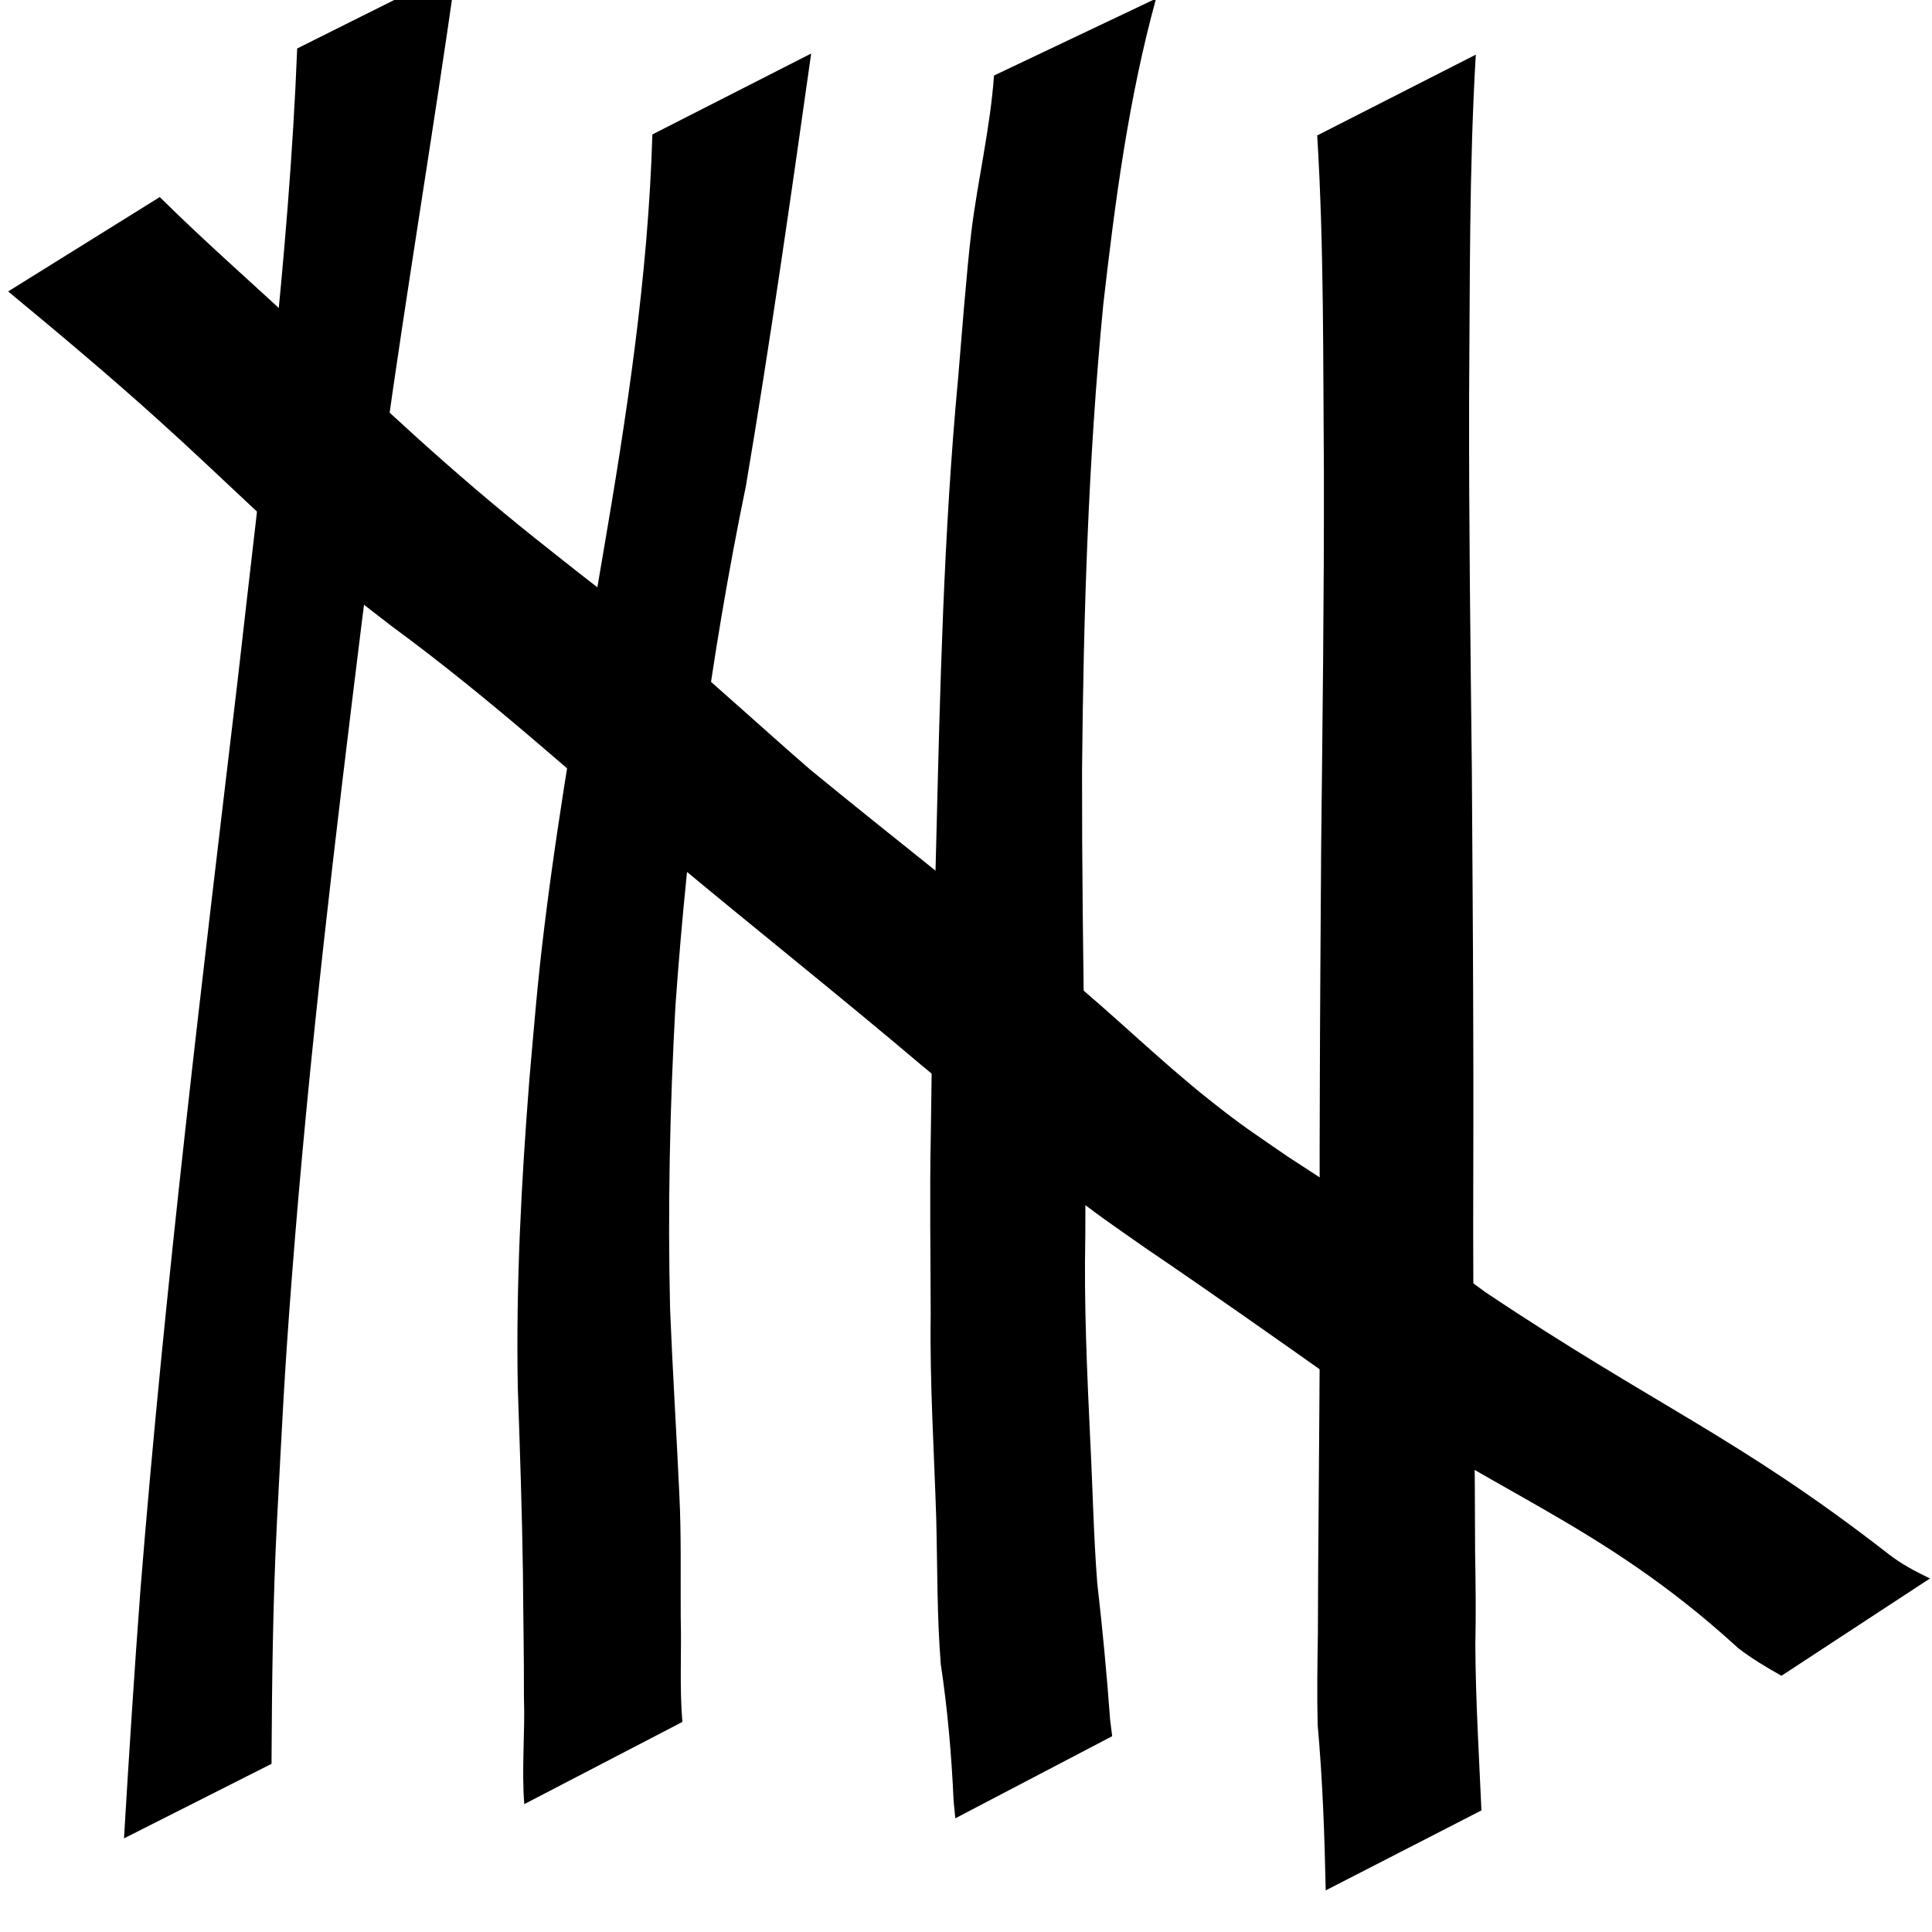 <?xml version="1.0" encoding="UTF-8" standalone="no"?>
<!-- Created with Inkscape (http://www.inkscape.org/) -->

<svg
   xmlns:dc="http://purl.org/dc/elements/1.1/"
   xmlns:cc="http://creativecommons.org/ns#"
   xmlns:rdf="http://www.w3.org/1999/02/22-rdf-syntax-ns#"
   xmlns:svg="http://www.w3.org/2000/svg"
   xmlns="http://www.w3.org/2000/svg"
   xmlns:sodipodi="http://sodipodi.sourceforge.net/DTD/sodipodi-0.dtd"
   xmlns:inkscape="http://www.inkscape.org/namespaces/inkscape"
   width="64"
   height="64"
   viewBox="0 0 16.933 16.933"
   version="1.1"
   id="svg8"
   inkscape:version="0.92.2 2405546, 2018-03-11"
   sodipodi:docname="pitally.svg">
  <defs
     id="defs2">
    <inkscape:path-effect
       effect="simplify"
       id="path-effect881"
       is_visible="true"
       steps="1"
       threshold="0.03"
       smooth_angles="360"
       helper_size="0"
       simplify_individual_paths="false"
       simplify_just_coalesce="false"
       simplifyindividualpaths="false"
       simplifyJustCoalesce="false" />
    <inkscape:path-effect
       effect="simplify"
       id="path-effect859"
       is_visible="true"
       steps="1"
       threshold="0.03"
       smooth_angles="360"
       helper_size="0"
       simplify_individual_paths="false"
       simplify_just_coalesce="false"
       simplifyindividualpaths="false"
       simplifyJustCoalesce="false" />
    <inkscape:path-effect
       effect="simplify"
       id="path-effect855"
       is_visible="true"
       steps="1"
       threshold="0.03"
       smooth_angles="360"
       helper_size="0"
       simplify_individual_paths="false"
       simplify_just_coalesce="false"
       simplifyindividualpaths="false"
       simplifyJustCoalesce="false" />
    <inkscape:path-effect
       effect="simplify"
       id="path-effect851"
       is_visible="true"
       steps="1"
       threshold="0.03"
       smooth_angles="360"
       helper_size="0"
       simplify_individual_paths="false"
       simplify_just_coalesce="false"
       simplifyindividualpaths="false"
       simplifyJustCoalesce="false" />
    <inkscape:path-effect
       effect="simplify"
       id="path-effect843"
       is_visible="true"
       steps="1"
       threshold="0.03"
       smooth_angles="360"
       helper_size="0"
       simplify_individual_paths="false"
       simplify_just_coalesce="false"
       simplifyindividualpaths="false"
       simplifyJustCoalesce="false" />
    <inkscape:path-effect
       effect="simplify"
       id="path-effect839"
       is_visible="true"
       steps="1"
       threshold="0.03"
       smooth_angles="360"
       helper_size="0"
       simplify_individual_paths="false"
       simplify_just_coalesce="false"
       simplifyindividualpaths="false"
       simplifyJustCoalesce="false" />
    <inkscape:path-effect
       effect="simplify"
       id="path-effect859-3"
       is_visible="true"
       steps="1"
       threshold="0.03"
       smooth_angles="360"
       helper_size="0"
       simplify_individual_paths="false"
       simplify_just_coalesce="false"
       simplifyindividualpaths="false"
       simplifyJustCoalesce="false" />
  </defs>
  <sodipodi:namedview
     id="base"
     pagecolor="#ffffff"
     bordercolor="#666666"
     borderopacity="1.0"
     inkscape:pageopacity="0.0"
     inkscape:pageshadow="2"
     inkscape:zoom="3.959798"
     inkscape:cx="50.19531"
     inkscape:cy="-23.057331"
     inkscape:document-units="mm"
     inkscape:current-layer="g930"
     showgrid="false"
     units="px"
     inkscape:window-width="1920"
     inkscape:window-height="1016"
     inkscape:window-x="0"
     inkscape:window-y="27"
     inkscape:window-maximized="1" />
  <g
     inkscape:label="Layer 1"
     inkscape:groupmode="layer"
     id="layer1"
     transform="translate(0,-280.067)">
    <g
       id="g888"
       transform="matrix(1.347,0,0,1.347,-0.006,-99.682)">
      <g
         id="g895"
         transform="translate(-0.07,-0.245)">
        <g
           id="g930"
           transform="matrix(0.097,0,0,0.097,10.395,252.177)">
          <g
             id="g937"
             transform="matrix(1.032,0,0,1.032,3.416,-12.058)">
            <path
               style="fill:#000000;stroke:none;stroke-width:2.227;stroke-linecap:round;stroke-miterlimit:4;stroke-dasharray:none;stroke-opacity:1"
               id="path911"
               d="m -76.744,309.253 c -1.468,10.377 -3.213,20.714 -4.658,31.094 -0.517,3.709 -0.974,7.425 -1.461,11.138 -1.761,14.217 -3.467,28.444 -4.569,42.73 -0.517,6.702 -0.623,9.37 -0.972,15.917 -0.27,5.259 -0.327,10.524 -0.356,15.789 0,0 -9.589,4.846 -9.589,4.846 v 0 c 0.324,-5.398 0.667,-10.796 1.072,-16.189 1.592,-19.75 3.986,-39.417 6.317,-59.091 1.533,-13.657 3.324,-27.321 3.869,-41.062 0,0 10.347,-5.173 10.347,-5.173 z"
               inkscape:connector-curvature="0" />
            <path
               style="fill:#000000;stroke:none;stroke-width:2.227;stroke-linecap:round;stroke-miterlimit:4;stroke-dasharray:none;stroke-opacity:1"
               id="path913"
               d="m -53.683,314.753 c -1.327,9.385 -2.665,18.766 -4.243,28.113 -2.302,11.163 -3.776,22.463 -4.582,33.826 -0.36,6.568 -0.504,13.15 -0.343,19.727 0.162,3.974 0.413,7.943 0.596,11.916 0.136,2.676 0.076,5.356 0.093,8.034 0.062,2.274 -0.085,4.56 0.108,6.829 0,0 -10.277,5.342 -10.277,5.342 v 0 c -0.182,-2.318 0.06,-4.655 -0.022,-6.978 0.009,-2.671 -0.05,-5.341 -0.064,-8.011 -0.057,-4.022 -0.197,-8.041 -0.334,-12.061 -0.128,-6.691 0.228,-13.388 0.752,-20.057 0.329,-3.723 0.523,-6.259 0.984,-10.005 0.99,-8.045 2.436,-16.026 3.782,-24.016 1.553,-9.06 2.959,-18.199 3.228,-27.4 0,0 10.323,-5.26 10.323,-5.26 z"
               inkscape:connector-curvature="0" />
            <path
               style="fill:#000000;stroke:none;stroke-width:2.227;stroke-linecap:round;stroke-miterlimit:4;stroke-dasharray:none;stroke-opacity:1"
               id="path915"
               d="m -31.265,311.179 c -1.791,6.509 -2.667,13.203 -3.432,19.895 -0.978,10.066 -1.286,20.178 -1.379,30.286 -0.007,6.214 0.07,12.427 0.173,18.639 0.096,3.865 0.04,7.731 0.039,11.596 -0.091,4.424 0.112,8.846 0.319,13.264 0.161,3.103 0.217,6.209 0.456,9.307 0.341,2.956 0.621,5.918 0.837,8.886 0.045,0.358 0.089,0.716 0.134,1.073 0,0 -10.196,5.337 -10.196,5.337 v 0 c -0.037,-0.384 -0.074,-0.768 -0.112,-1.151 -0.132,-2.967 -0.39,-5.925 -0.832,-8.863 -0.252,-3.143 -0.215,-6.289 -0.295,-9.44 -0.139,-4.43 -0.427,-8.856 -0.361,-13.291 -0.006,-3.873 -0.072,-7.746 0.006,-11.618 0.087,-6.31 0.173,-12.62 0.351,-18.928 0.251,-10.146 0.482,-20.299 1.434,-30.41 0.188,-2.258 0.56,-7.038 0.85,-9.408 0.416,-3.4 1.233,-6.749 1.473,-10.17 0,0 10.535,-5.004 10.535,-5.004 z"
               inkscape:connector-curvature="0" />
            <path
               style="fill:#000000;stroke:none;stroke-width:2.227;stroke-linecap:round;stroke-miterlimit:4;stroke-dasharray:none;stroke-opacity:1"
               id="path917"
               d="m -10.483,314.824 c -0.438,7.45 -0.375,14.918 -0.434,22.378 -0.016,8.05 0.088,16.1 0.178,24.15 0.031,5.312 0.076,10.624 0.088,15.937 0.021,4.718 0.006,9.437 -0.002,14.155 0.005,4.089 0.049,8.179 0.075,12.268 0.028,2.826 0.042,5.653 0.051,8.479 0.033,1.993 0.061,3.985 0.015,5.978 0.016,3.596 0.238,7.187 0.396,10.779 0,0 -10.122,5.199 -10.122,5.199 v 0 c -0.074,-3.589 -0.201,-7.179 -0.523,-10.756 -0.048,-1.998 -0.017,-3.995 0.015,-5.993 0.009,-2.844 0.023,-5.688 0.051,-8.531 0.026,-4.115 0.07,-8.23 0.075,-12.344 -0.009,-4.718 -0.023,-9.435 -0.002,-14.153 0.012,-5.342 0.056,-10.684 0.088,-16.026 0.089,-8.11 0.193,-16.221 0.178,-24.331 -0.058,-7.312 0.012,-14.634 -0.434,-21.936 0,0 10.308,-5.252 10.308,-5.252 z"
               inkscape:connector-curvature="0" />
            <path
               sodipodi:nodetypes="ccccccccccccccccccccccccc"
               style="fill:#000000;stroke:none;stroke-width:2.227;stroke-linecap:round;stroke-miterlimit:4;stroke-dasharray:none;stroke-opacity:1"
               id="path923"
               d="m -96.024,324.082 c 3.042,3.014 6.278,5.82 9.399,8.75 4.793,4.663 9.692,9.19 14.919,13.364 0.988,0.782 1.972,1.57 2.964,2.347 2.826,2.217 3.148,2.374 5.886,4.726 3.057,2.626 6.034,5.351 9.074,7.998 5.505,4.511 11.115,8.891 16.624,13.399 3.184,2.618 6.117,5.523 9.347,8.088 2.194,1.743 2.784,2.093 5.082,3.681 4.377,2.831 8.681,5.753 12.884,8.837 10.968,7.341 16.417,9.413 26.168,16.996 0.832,0.658 1.765,1.143 2.714,1.604 l -9.651,6.324 v 0 c -0.966,-0.543 -1.918,-1.108 -2.799,-1.784 -9.136,-8.366 -16.36,-10.221 -25.839,-17.163 -4.232,-2.996 -8.47,-5.981 -12.76,-8.894 -2.117,-1.488 -3.108,-2.139 -5.141,-3.755 -3.229,-2.567 -6.154,-5.483 -9.353,-8.084 -5.415,-4.589 -10.978,-8.999 -16.426,-13.549 -5.905,-5.1 -11.688,-10.35 -17.989,-14.972 -0.963,-0.753 -1.943,-1.485 -2.89,-2.258 -4.259,-3.483 -8.128,-7.412 -12.216,-11.087 -3.207,-2.899 -6.521,-5.68 -9.852,-8.434 z"
               inkscape:connector-curvature="0" />
          </g>
        </g>
      </g>
    </g>
  </g>
</svg>
